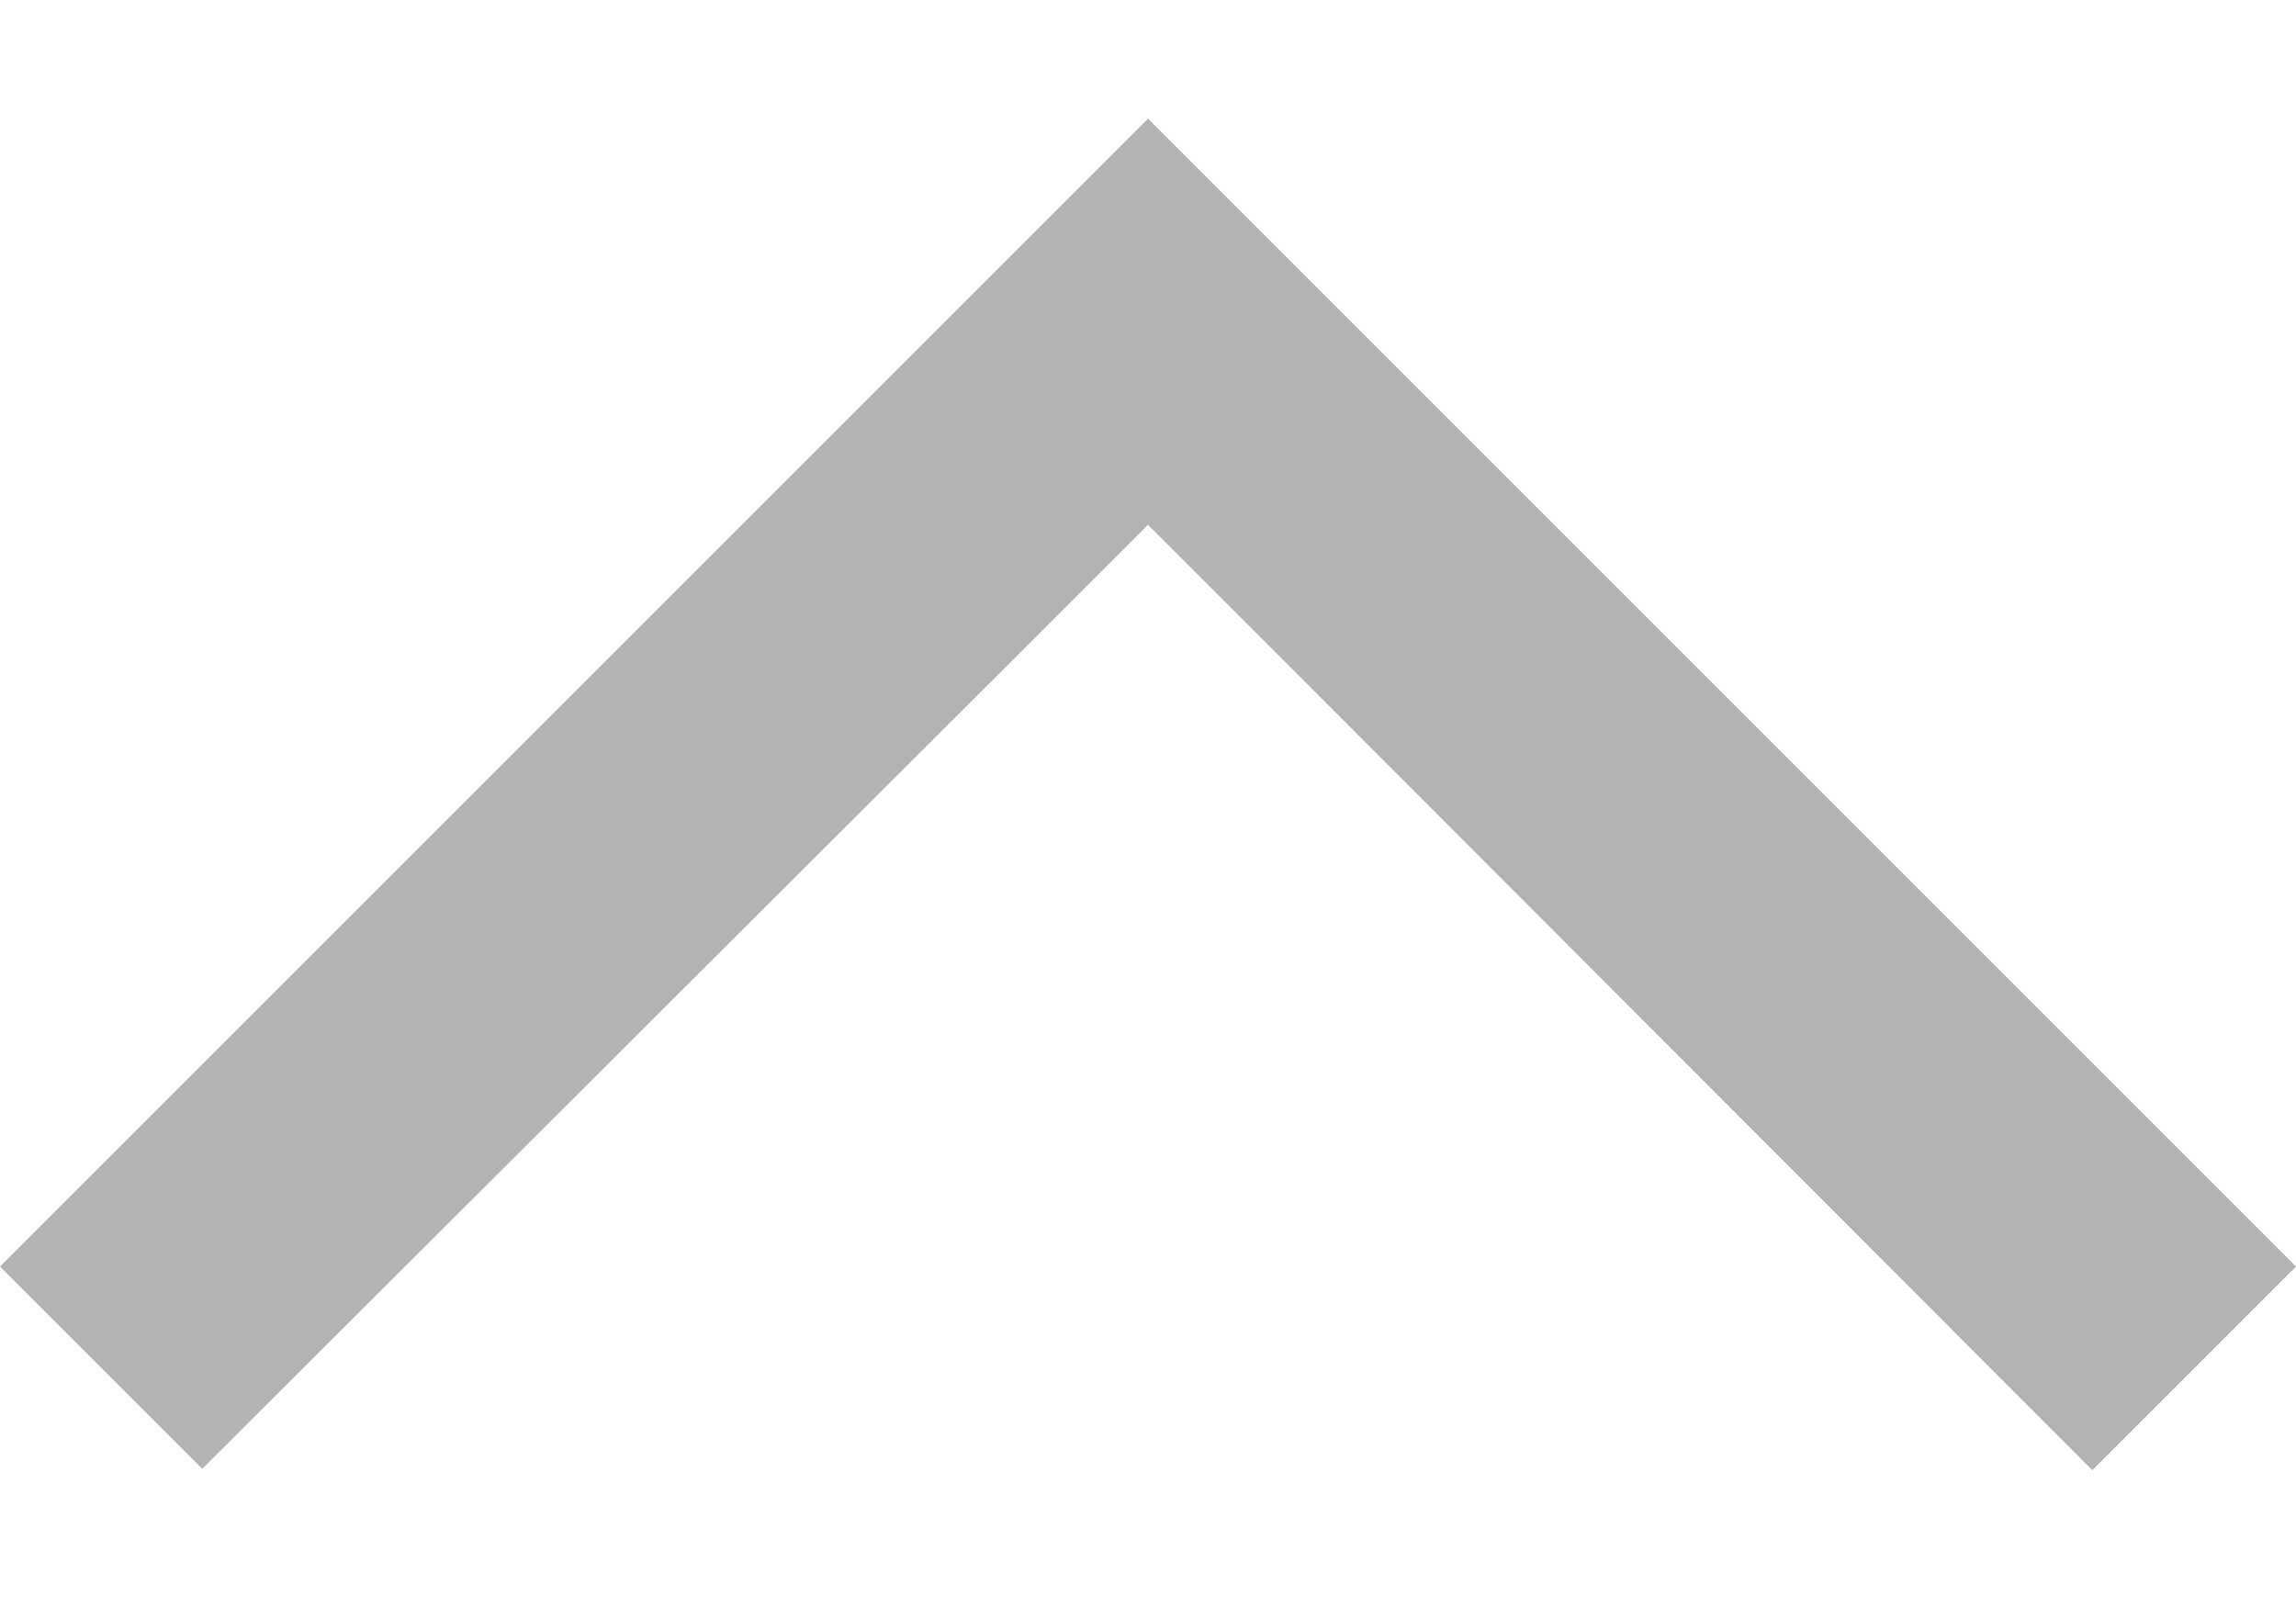 <svg width="10" height="7" viewBox="0 0 10 7" fill="none" xmlns="http://www.w3.org/2000/svg">
<path d="M0.881 6.398L0 5.517L5 0.517L10 5.517L9.113 6.404L5.625 2.911L5 2.286L4.375 2.911L0.881 6.398Z" fill="#B3B3B3"/>
</svg>
